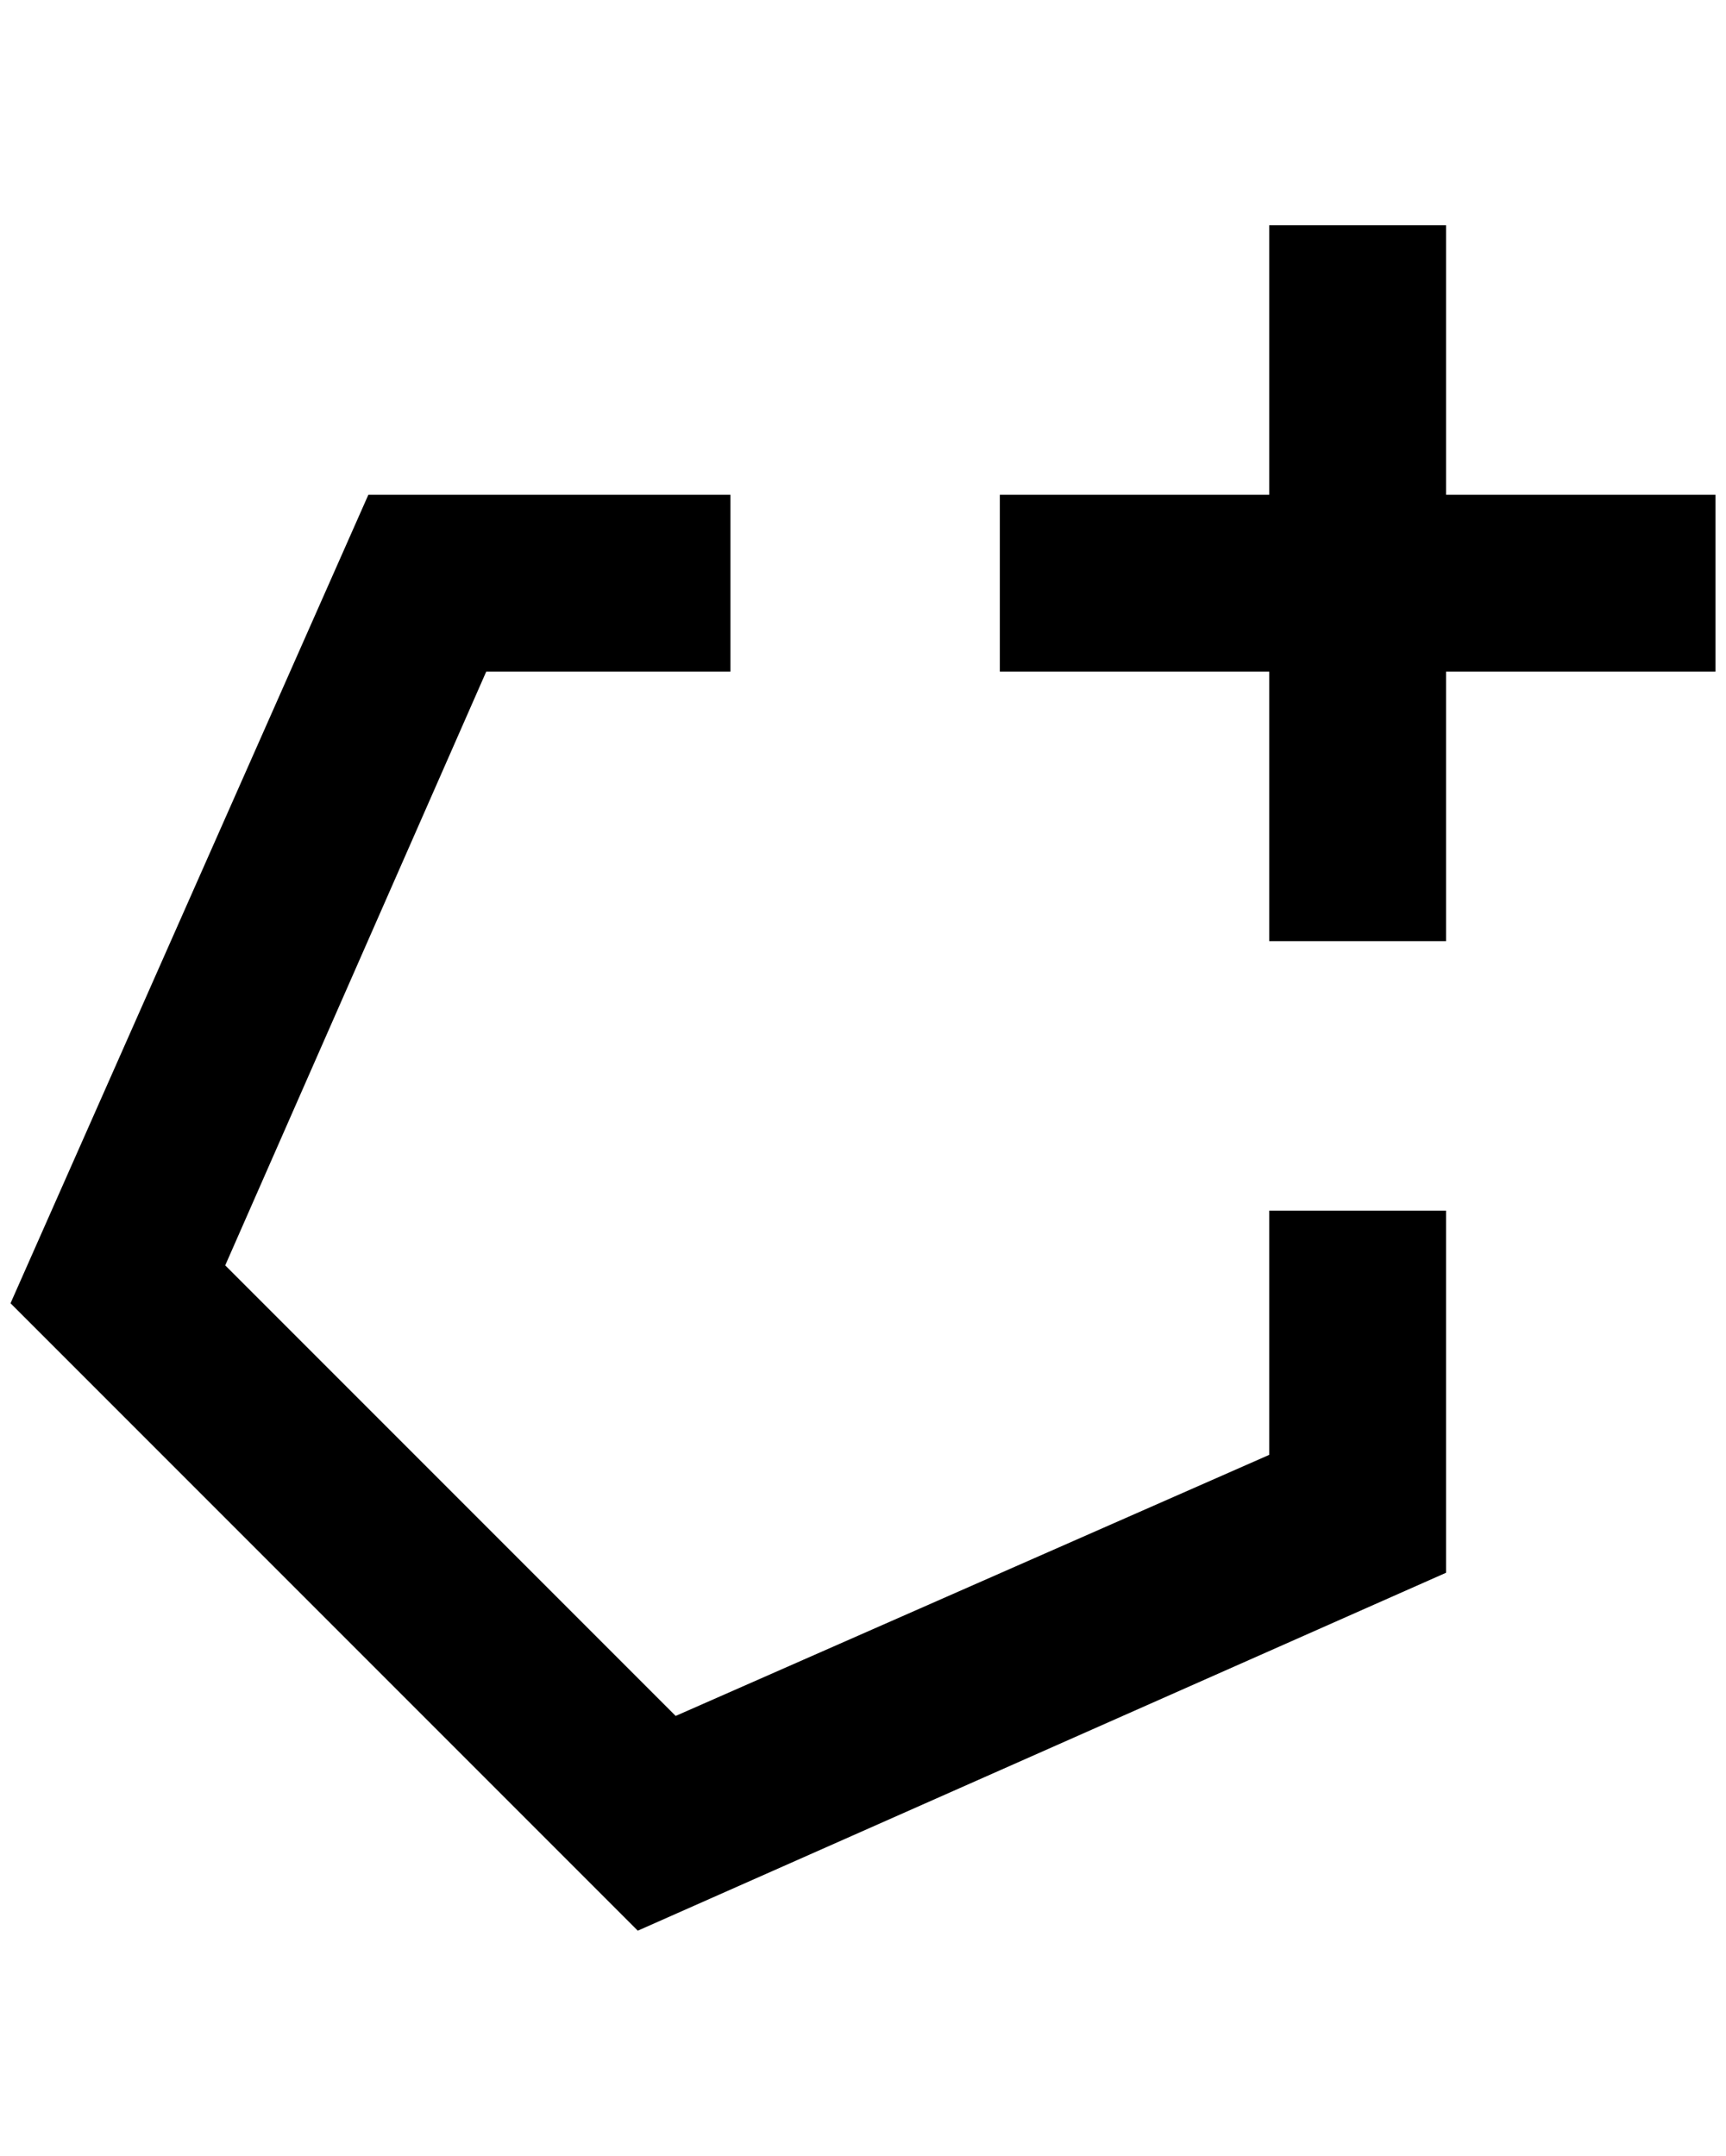 <?xml version="1.0" standalone="no"?>
<!DOCTYPE svg PUBLIC "-//W3C//DTD SVG 1.1//EN" "http://www.w3.org/Graphics/SVG/1.1/DTD/svg11.dtd" >
<svg xmlns="http://www.w3.org/2000/svg" xmlns:xlink="http://www.w3.org/1999/xlink" version="1.1" viewBox="-10 0 1640 2048">
   <path fill="currentColor"
d="M1196 1382v-232h168v344l-768 340l-596 -596l340 -768h344v168h-232l-248 564l428 428zM1620 470v168h-256v256h-168v-256h-256v-168h256v-256h168v256h256z" />
</svg>
